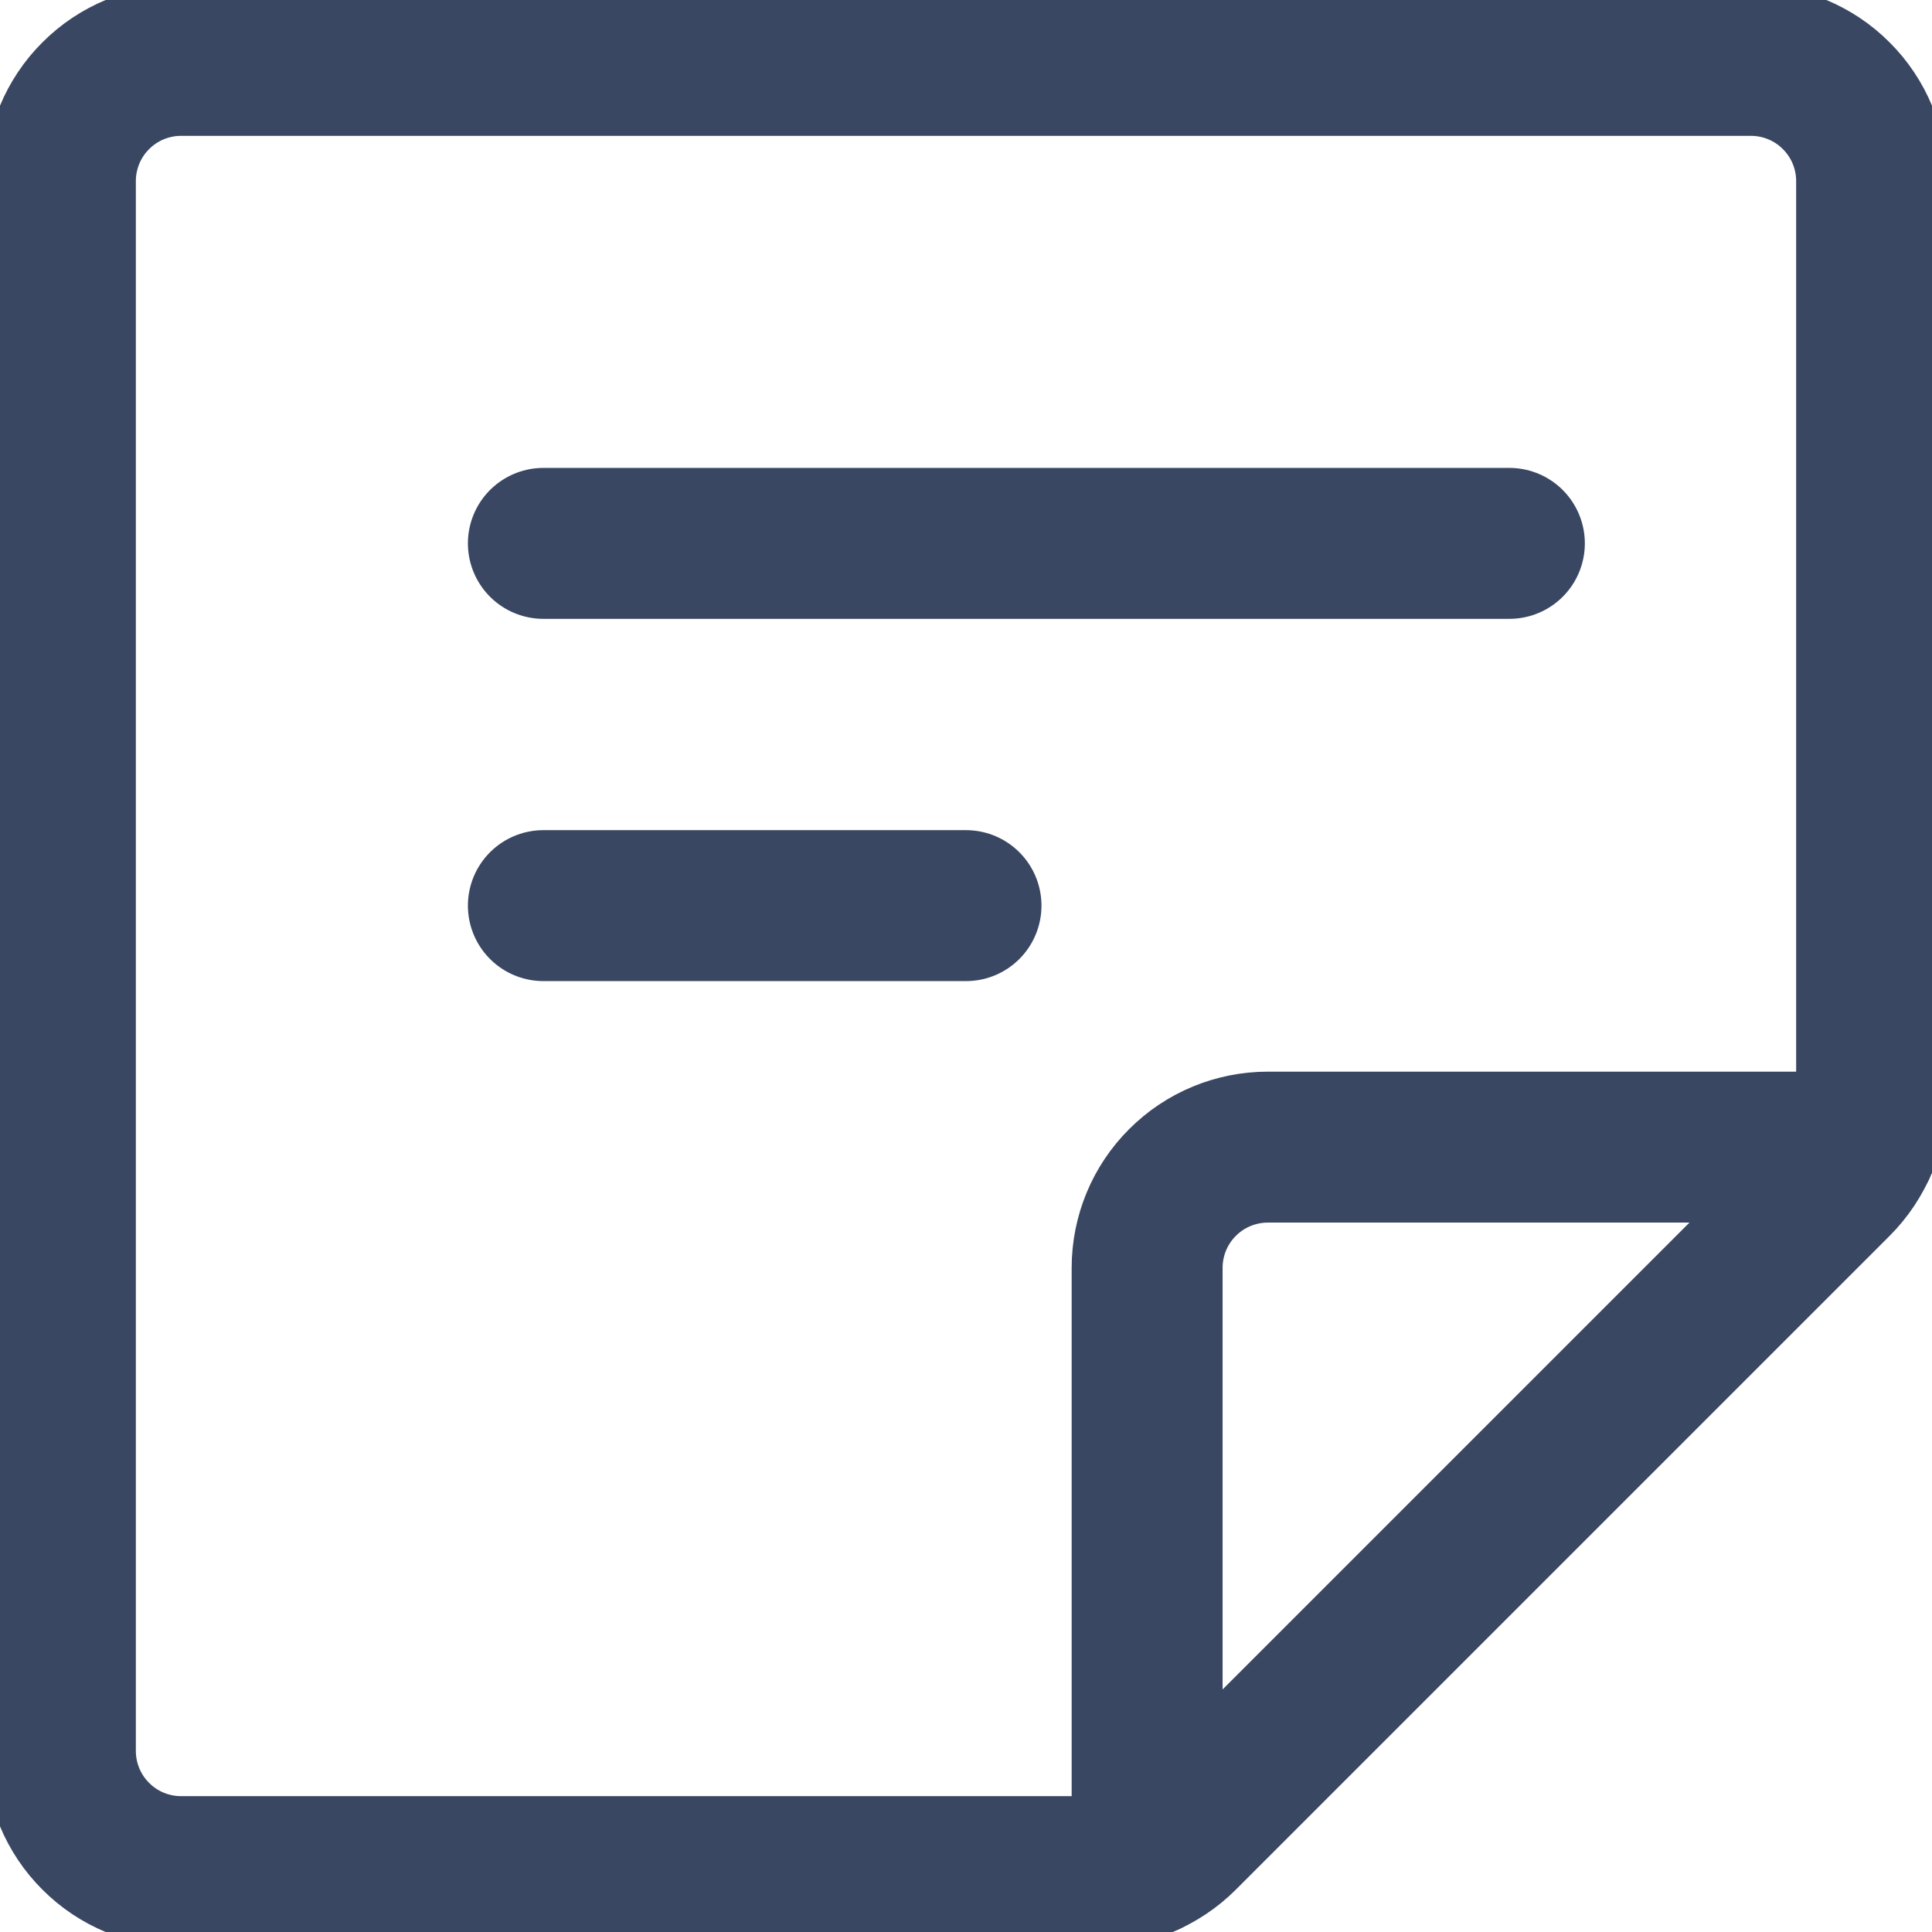 <svg width="16" height="16" viewBox="0 0 16 16" fill="none" xmlns="http://www.w3.org/2000/svg">
<g clip-path="url(#clip0)">
<path d="M9.086 15.5H1.5C1.235 15.5 0.98 15.395 0.793 15.207C0.605 15.02 0.5 14.765 0.5 14.5V1.5C0.5 1.235 0.605 0.98 0.793 0.793C0.98 0.605 1.235 0.5 1.5 0.5H14.5C14.765 0.5 15.02 0.605 15.207 0.793C15.395 0.98 15.5 1.235 15.5 1.5V9.086C15.5 9.351 15.395 9.605 15.207 9.793L9.793 15.207C9.605 15.395 9.351 15.5 9.086 15.5V15.5Z" stroke="#394762" stroke-width="1.25" stroke-linecap="round" stroke-linejoin="round"/>
<path d="M9.5 15.41V10.5C9.5 10.235 9.605 9.98 9.793 9.793C9.98 9.605 10.235 9.5 10.5 9.5H15.41" stroke="#394762" stroke-width="1.25" stroke-linecap="round" stroke-linejoin="round"/>
<path d="M4.5 4.5H12.5" stroke="#394762" stroke-width="1.25" stroke-linecap="round" stroke-linejoin="round"/>
<path d="M4.5 7.5H8" stroke="#394762" stroke-width="1.25" stroke-linecap="round" stroke-linejoin="round"/>
</g>
<defs>
<clipPath id="clip0">
<rect width="16" height="16" fill="white"/>
</clipPath>
</defs>
</svg>
